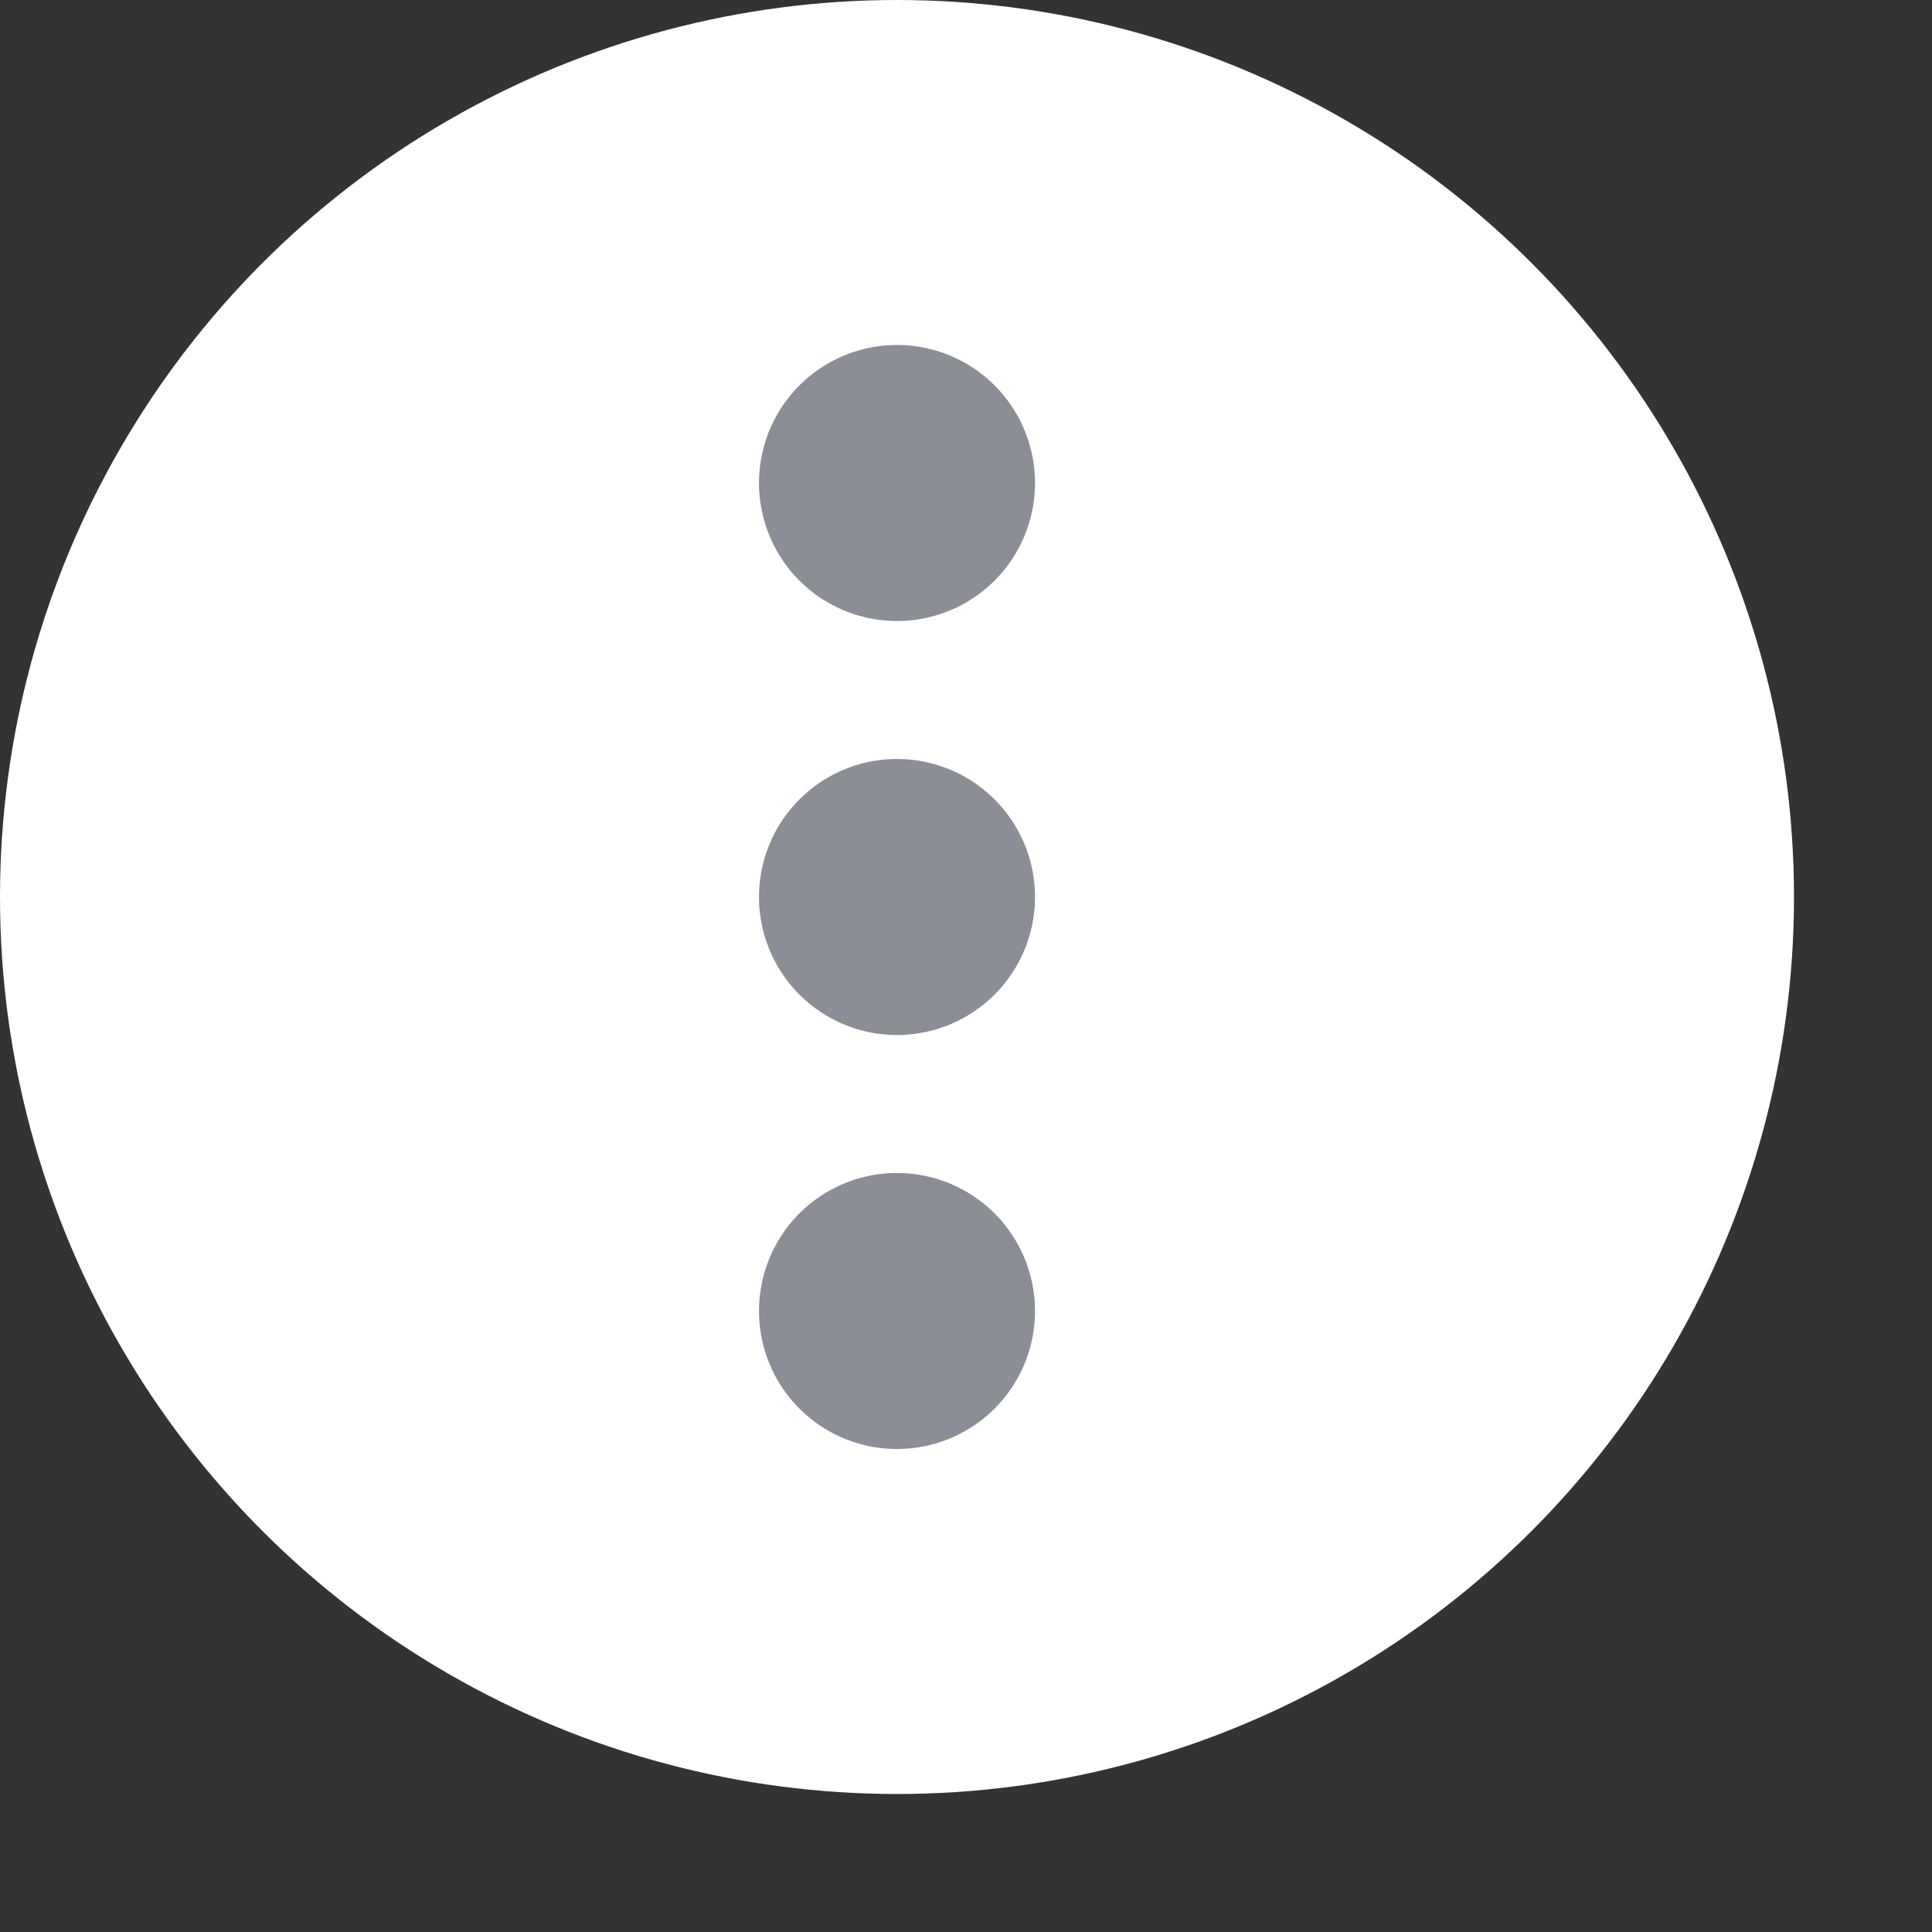 <svg height="28" id="menu-nor" viewbox="-1 -1 28 28" width="28" x="448" xmlns="http://www.w3.org/2000/svg" y="336">
 <rect width="100%" height="100%" fill="#333333" stroke="none"/>
 <g fill="none" fill-rule="evenodd">
  <circle cx="13" cy="13" fill="#FFF" r="13">
  </circle>
  <path d="M13 9a2 2 0 110-4 2 2 0 010 4zm0 6a2 2 0 110-4 2 2 0 010 4zm0 6a2 2 0 110-4 2 2 0 010 4z" fill="#8B8E95">
  </path>
 </g>
</svg>
